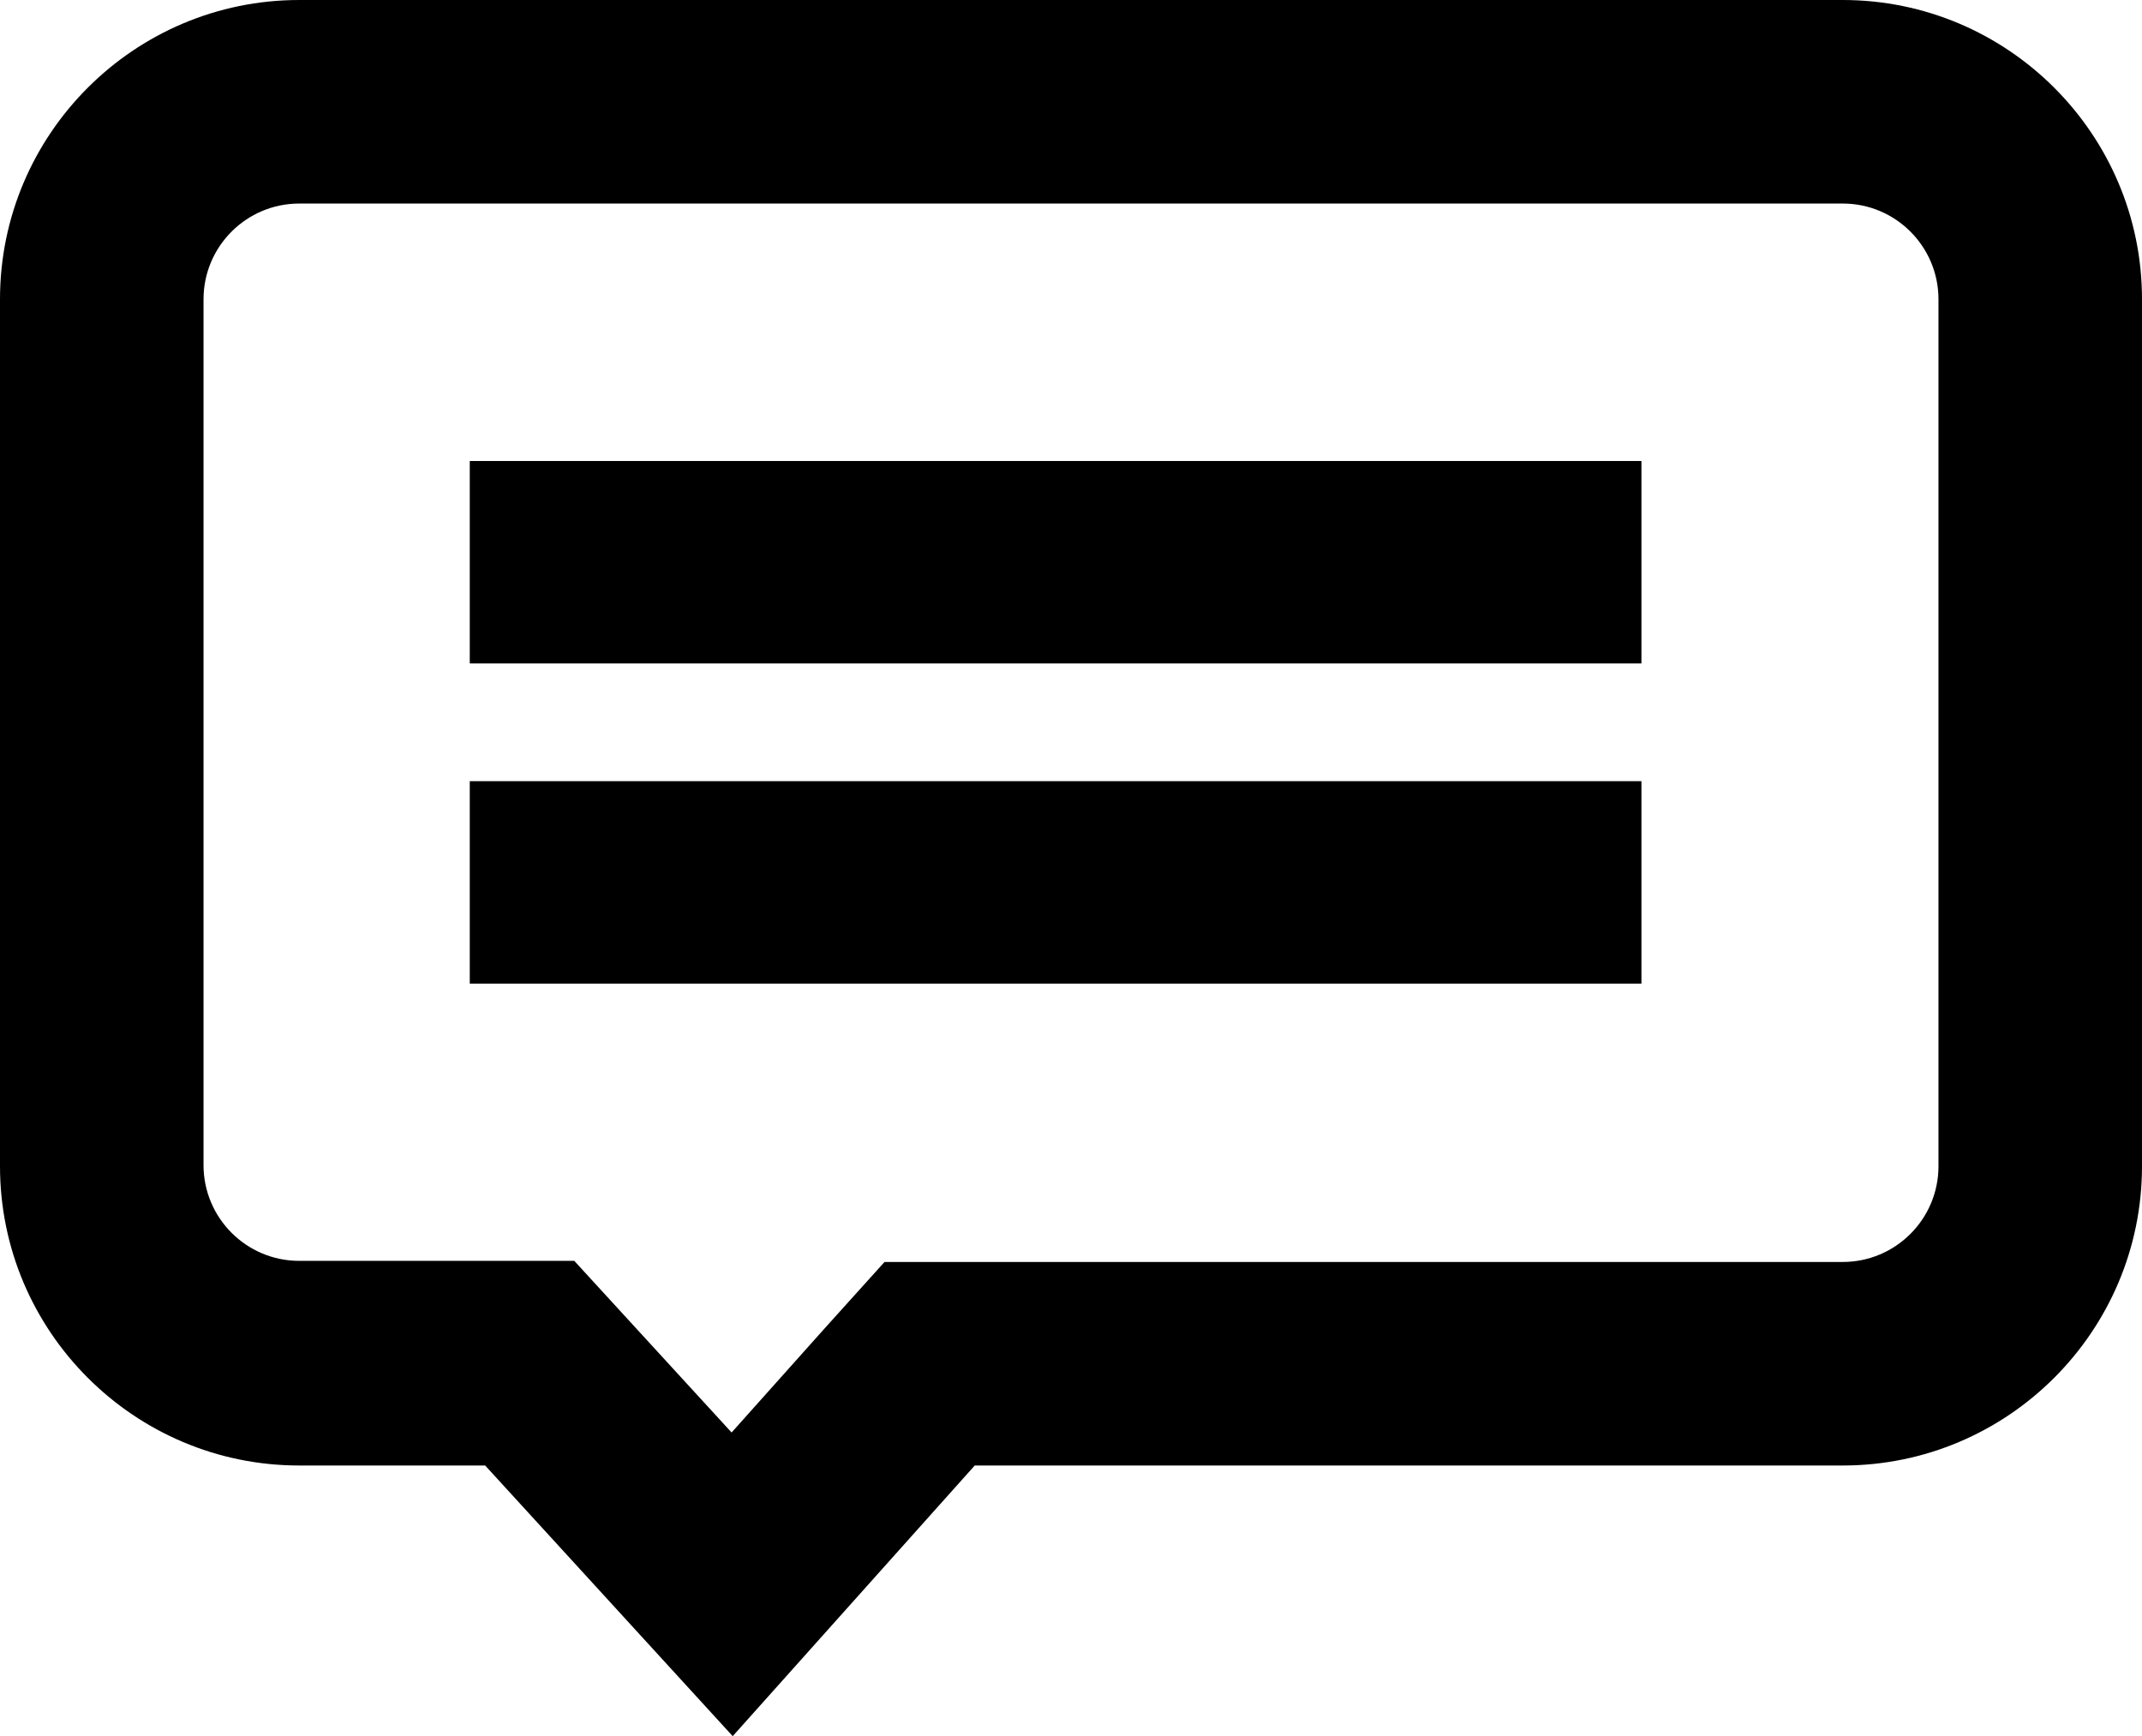 <svg version="1.1" id="Warstwa_1" xmlns="http://www.w3.org/2000/svg" xmlns:xlink="http://www.w3.org/1999/xlink" x="0px" y="0px" viewBox="0 0 194.7 157.8" style="enable-background:new 0 0 194.7 157.8;" xml:space="preserve">
<g>
	<path class="st0" fill="none" d="M167.5,18.4H27.2c-4.8,0-8.7,3.9-8.7,8.7V106c0,4.8,3.9,8.7,8.7,8.7h16.9h8.1l5.5,6l8.8,9.6l8.4-9.4l5.5-6.1
		h8.2h78.9c4.8,0,8.7-3.9,8.7-8.7V27.2C176.2,22.4,172.3,18.4,167.5,18.4z M149.2,89.5H42.7V71h106.5V89.5z M149.2,60.3H42.7V41.9
		h106.5V60.3z"/>
	<path class="st1" d="M167.5,0H27.2C12.2,0,0,12.2,0,27.2V106c0,15,12.2,27.2,27.2,27.2h16.9l22.5,24.6l22-24.6h78.9
		c15,0,27.2-12.2,27.2-27.2V27.2C194.7,12.2,182.5,0,167.5,0z M176.2,106c0,4.8-3.9,8.7-8.7,8.7H88.6h-8.2l-5.5,6.1l-8.4,9.4
		l-8.8-9.6l-5.5-6h-8.1H27.2c-4.8,0-8.7-3.9-8.7-8.7V27.2c0-4.8,3.9-8.7,8.7-8.7h140.3c4.8,0,8.7,3.9,8.7,8.7V106z"/>
	<rect x="42.7" y="41.9" class="st1" width="106.5" height="18.4"/>
	<rect x="42.7" y="71" class="st1" width="106.5" height="18.4"/>
</g>
</svg>
